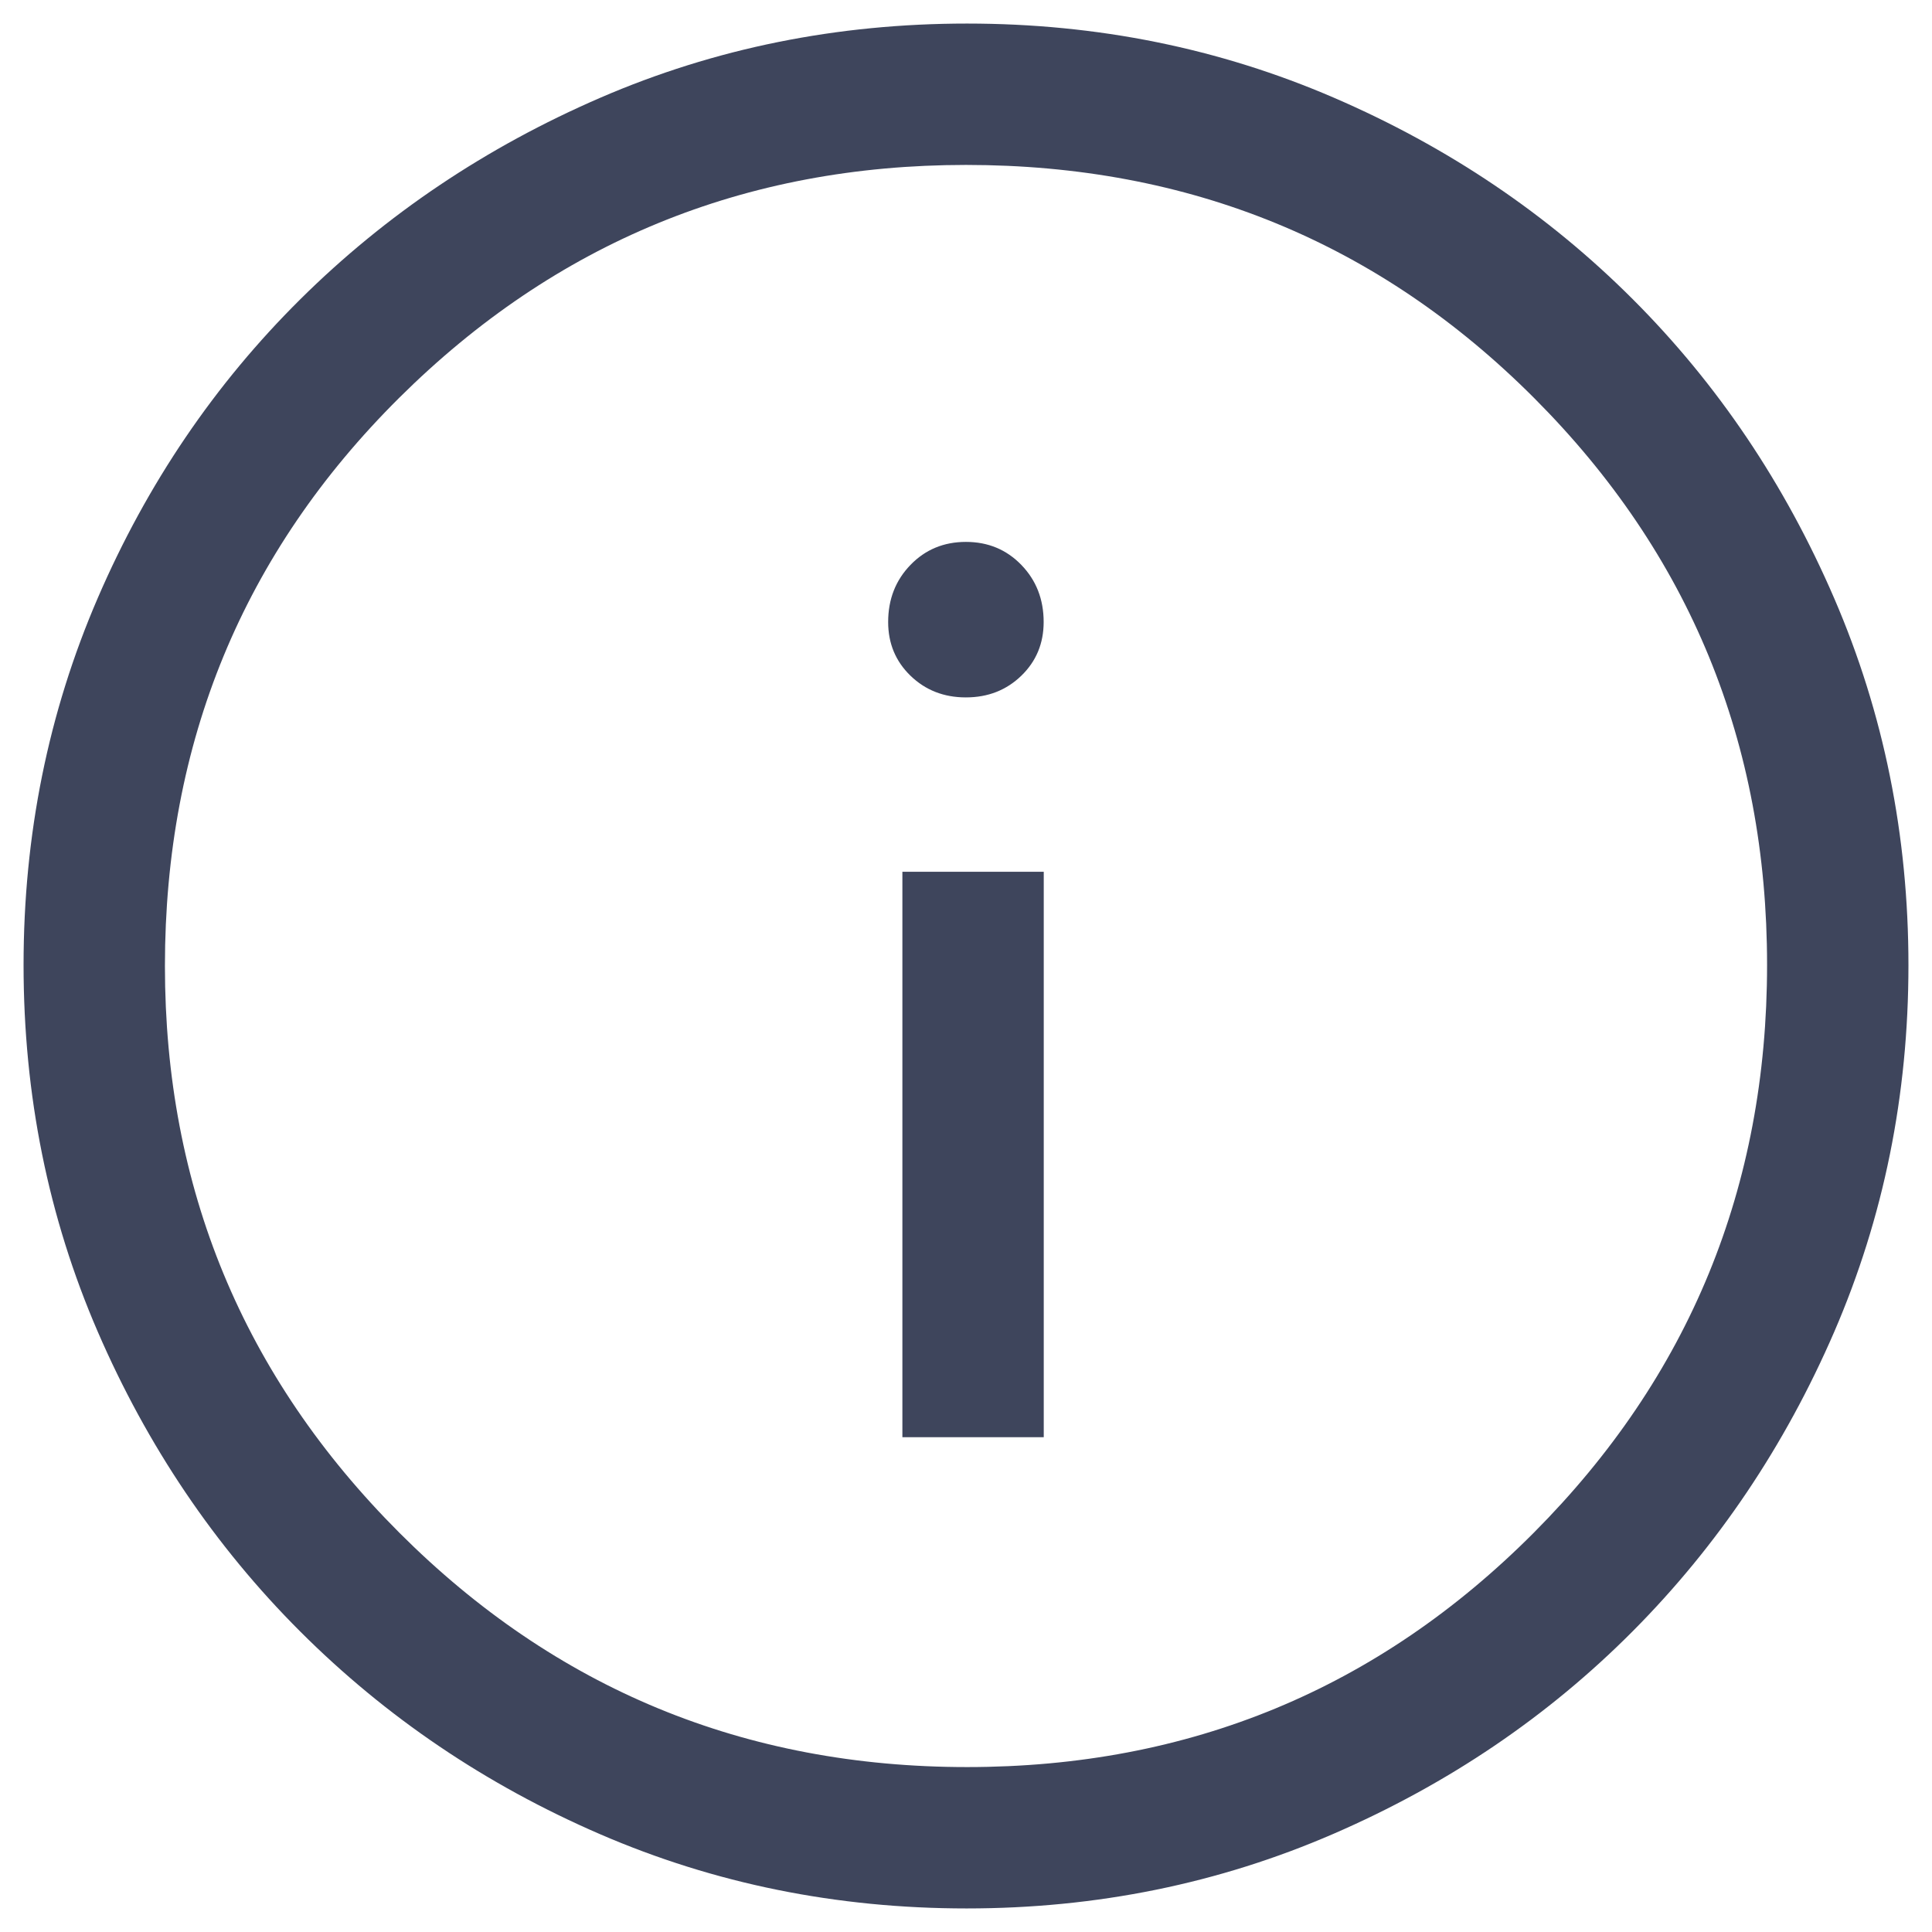 <?xml version="1.0" encoding="UTF-8"?>
<svg width="24" height="24" fill="none" version="1.1" viewBox="1.75 2.25 20.5 20.5" xmlns="http://www.w3.org/2000/svg">
<path d="m11.325 17.5h1.5v-6h-1.5v6zm0.674-7.85c0.234 0 0.43-0.077 0.588-0.23s0.237-0.343 0.237-0.57c0-0.241-0.079-0.443-0.237-0.606-0.158-0.163-0.354-0.244-0.588-0.244-0.234 0-0.43 0.081-0.588 0.244-0.158 0.163-0.237 0.365-0.237 0.606 0 0.227 0.079 0.417 0.237 0.57 0.158 0.153 0.354 0.23 0.587 0.23zm0.007 12.85c-1.379 0-2.675-0.263-3.887-0.787s-2.273-1.242-3.182-2.15-1.625-1.97-2.15-3.183-0.787-2.511-0.787-3.892 0.263-2.678 0.787-3.892 1.242-2.271 2.15-3.171 1.97-1.613 3.183-2.138c1.214-0.525 2.511-0.787 3.892-0.787s2.678 0.263 3.892 0.787 2.271 1.238 3.171 2.138 1.613 1.958 2.138 3.175 0.787 2.514 0.787 3.893-0.263 2.675-0.787 3.888c-0.525 1.213-1.238 2.272-2.138 3.177s-1.958 1.622-3.175 2.15-2.514 0.792-3.893 0.792zm0.006-1.5c2.358 0 4.362-0.829 6.013-2.487s2.475-3.667 2.475-6.025-0.823-4.362-2.47-6.013-3.657-2.475-6.03-2.475c-2.35 0-4.354 0.823-6.013 2.47-1.658 1.647-2.487 3.657-2.487 6.03 0 2.35 0.829 4.354 2.487 6.013s3.667 2.487 6.025 2.487z" fill="#3E455C"/>
</svg>
